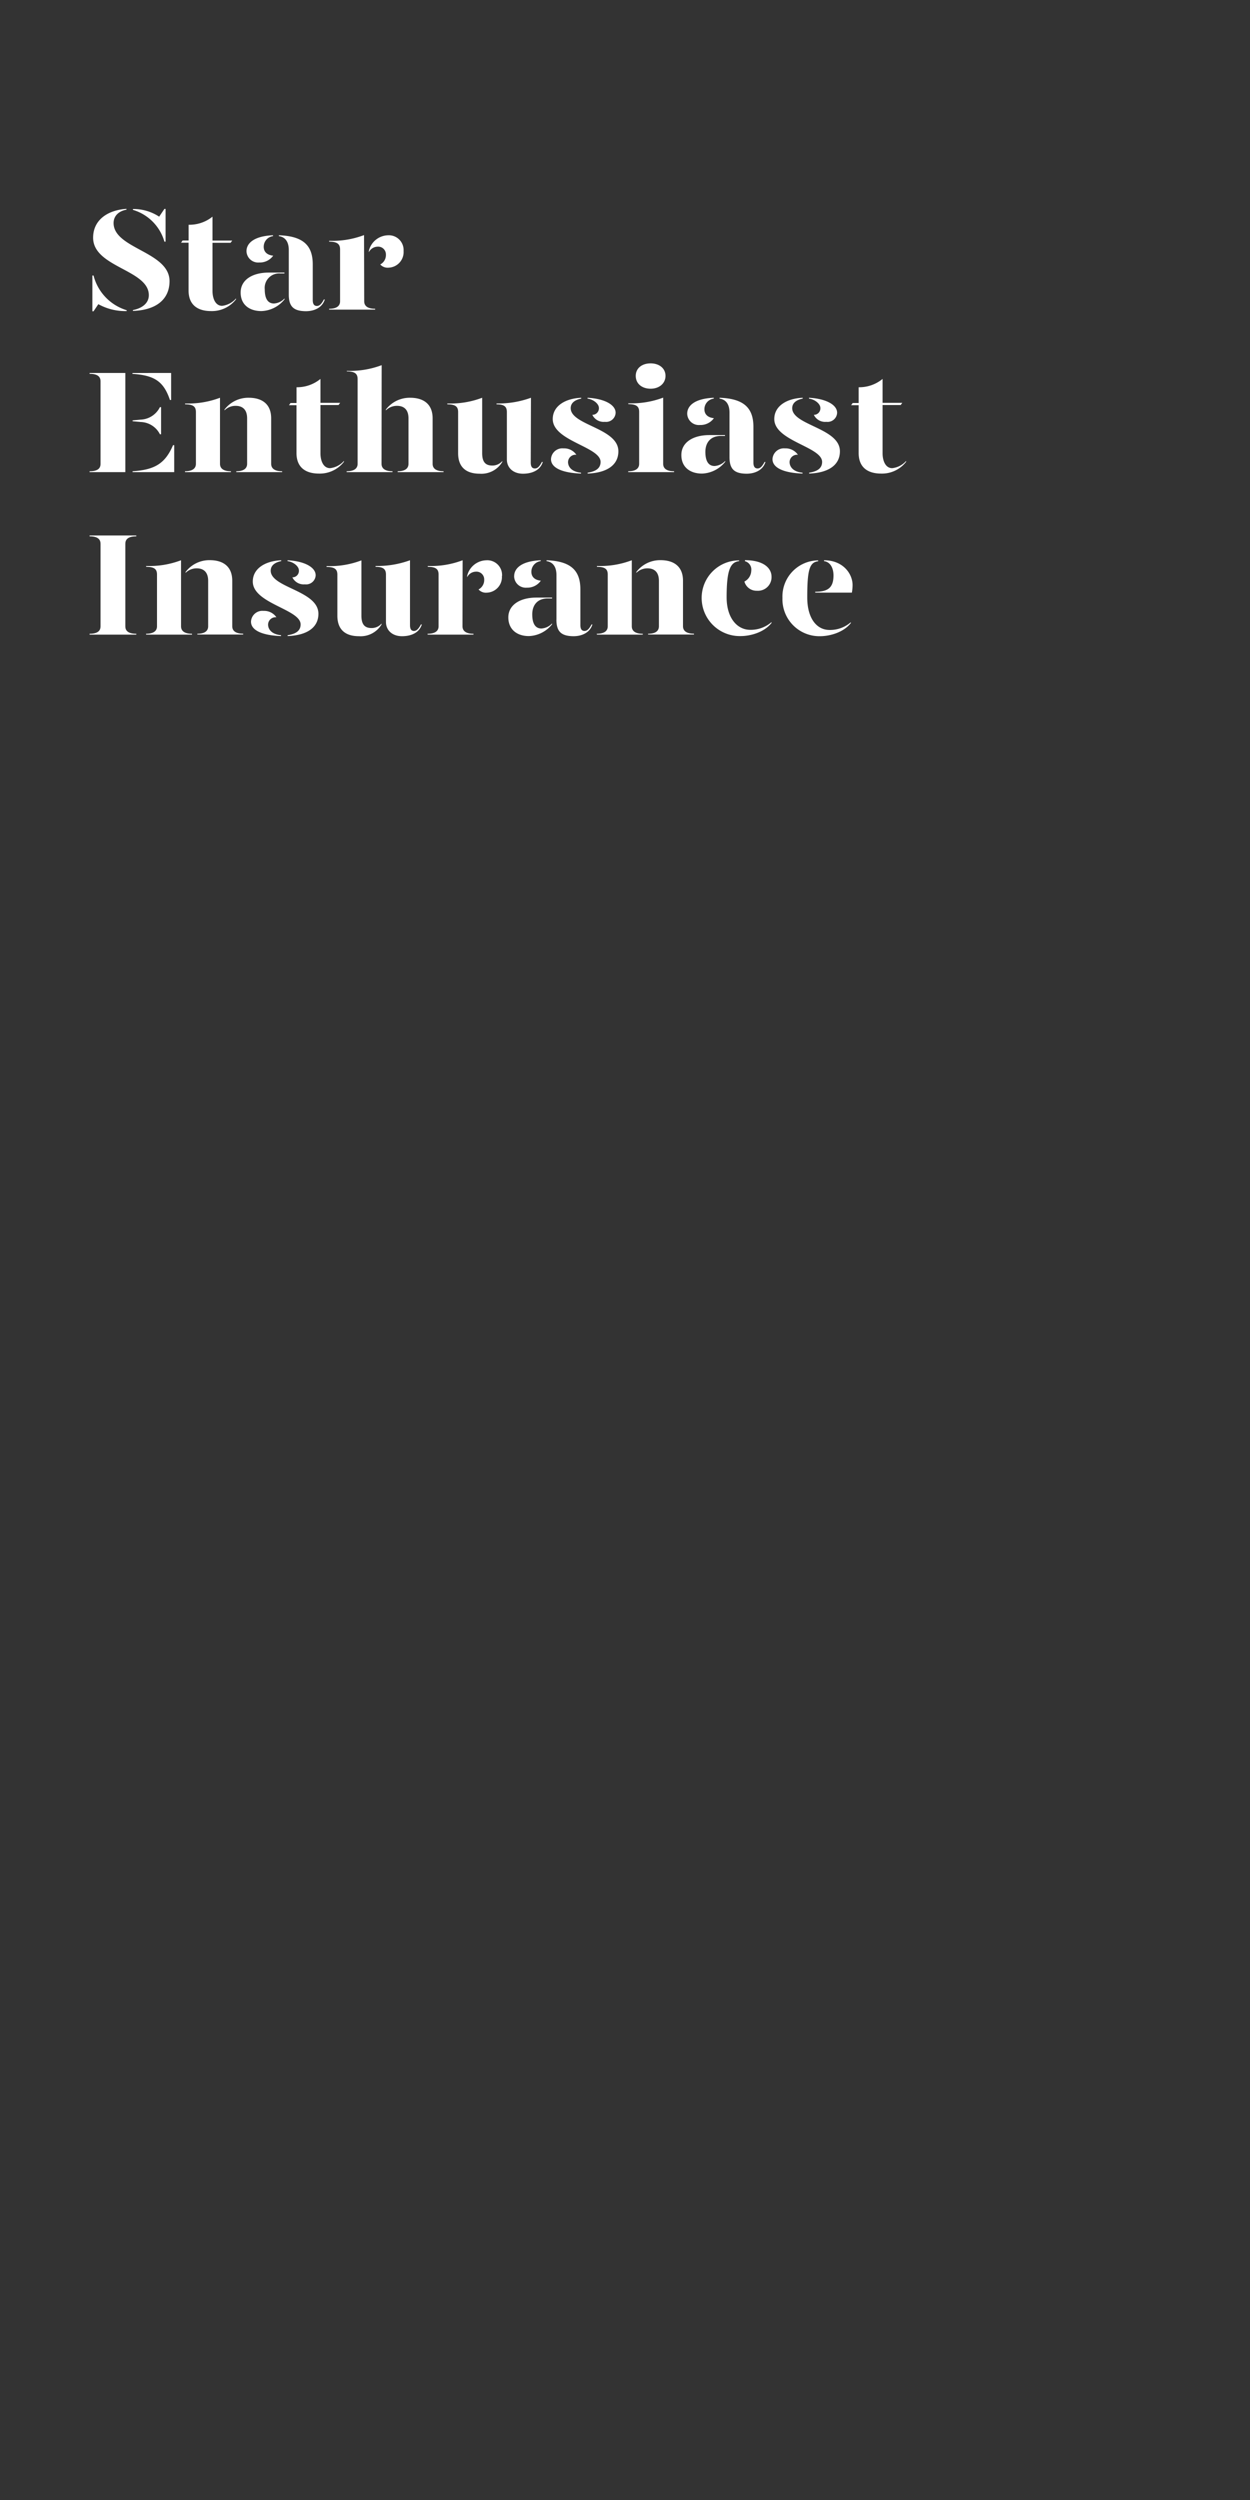 <svg id="Layer_1" data-name="Layer 1" xmlns="http://www.w3.org/2000/svg" xmlns:xlink="http://www.w3.org/1999/xlink" viewBox="0 0 300 600"><rect x="0" y="0" width="300" height="600" fill="#333333" stroke="none"/><defs><style>.cls-1{fill:none;}.cls-2{clip-path:url(#clip-path);}.cls-3{fill:#fff;}</style><clipPath id="clip-path"><polyline class="cls-1" points="300 600 0 600 0 0 300 0"/></clipPath></defs><title>Artboard 1 copy 2</title><g class="cls-2"><path class="cls-3" d="M30.4,74.45v.21A13.31,13.31,0,0,1,23.6,73l-1.15,1.71h-.28V66.12h.28A11.71,11.71,0,0,0,30.4,74.45Zm10.29-7c0,4.51-3.36,7-8.79,7.17v-.21c1.93-.35,3.82-1.47,3.82-3.57,0-6.12-13.37-6.68-13.37-13.79,0-4.2,3.39-6.61,8-6.93v.21c-1.61.28-3.09,1.3-3.09,3.22C27.31,59.72,40.69,60.38,40.69,67.49ZM31.9,50.37v-.21A11.28,11.28,0,0,1,38.2,52l1.26-1.86h.28V58h-.28A11.14,11.14,0,0,0,31.9,50.37Z"/><path class="cls-3" d="M56.65,71.62v.21a7.32,7.32,0,0,1-6,2.83c-3.15,0-5.39-1.43-5.39-4.93V58.25H43.45l.38-.53h1.44V53.94A8.82,8.82,0,0,0,51,52v5.74h4.73l-.39.53H51V69.83c0,1.75.67,3.57,2.31,3.57A5.2,5.2,0,0,0,56.65,71.62Z"/><path class="cls-3" d="M57.76,70.18c0-3,2.8-4.76,6.72-4.76h3.78v.21h-1a3.47,3.47,0,0,0-3.72,3.82c0,1.92.56,3.39,2.21,3.39a3.8,3.8,0,0,0,2.55-1.22v.21a7.41,7.41,0,0,1-5.56,2.83C59.72,74.66,57.73,73,57.76,70.18Zm1.4-9.9c0-1.79,1.61-3.61,6.37-3.82v.21a2.57,2.57,0,0,0-2.24,2.56c0,1.26.88,2,2.28,2.13A3.94,3.94,0,0,1,62.21,63,2.8,2.8,0,0,1,59.16,60.28ZM69.31,70.71V60c0-1.72-.66-3.08-2.38-3.33v-.21c5.82.21,8.13,2.42,8.13,7V72c0,1,.35,1.43,1,1.43s1.12-.52,1.68-1.57h.21c-.56,1.92-2.45,2.83-4.55,2.83C70.58,74.66,69.31,73.68,69.31,70.71Z"/><path class="cls-3" d="M87.41,72.32c0,.87.52,1.78,2.62,1.78v.21H79V74.1c2.1,0,2.62-.91,2.62-1.78V59.89C81.63,58.63,81,58,79,58v-.21a21.36,21.36,0,0,0,8.37-1.37Zm9.45-12.08a3.74,3.74,0,0,1-3.6,4,2.38,2.38,0,0,1-2-.77,2.54,2.54,0,0,0,1.36-2.38,1.86,1.86,0,0,0-2-1.89,2.42,2.42,0,0,0-2.1,1.33v-.28a4.85,4.85,0,0,1,4.55-3.78A3.55,3.55,0,0,1,96.86,60.24Z"/><path class="cls-3" d="M21.5,113.31v-.21c2.1,0,2.63-.8,2.63-1.78V91.54c0-1-.53-1.82-2.63-1.82v-.21h8.58v23.8Zm19.57-23.8V96h-.28c-1.5-4.41-3.64-5.92-9-6.27v-.21ZM31.83,101.1v-.21l1.93-.18a5.38,5.38,0,0,0,4.62-3h.28v6.51h-.28a5.35,5.35,0,0,0-4.62-2.94Zm0,12c5.32-.35,7.81-1.85,9.7-6.26h.28v6.47h-10Z"/><path class="cls-3" d="M44.39,113.1c2.1,0,2.63-.91,2.63-1.78V98.89c0-1.26-.6-1.85-2.59-1.85v-.21a21.39,21.39,0,0,0,8.37-1.37v15.86c0,.87.52,1.78,2.62,1.78v.21h-11Zm12.33,0c2.06,0,2.59-.91,2.59-1.78V100.4c0-2-1-3-2.77-3a3.74,3.74,0,0,0-2.66,1.09V98.3a7.16,7.16,0,0,1,5.81-2.84c3.15,0,5.39,1.47,5.39,4.94v10.92c0,.87.53,1.78,2.63,1.78v.21h-11Z"/><path class="cls-3" d="M82.55,110.62v.21a7.34,7.34,0,0,1-6,2.83c-3.15,0-5.39-1.43-5.39-4.93V97.25H69.35l.38-.53h1.44V92.94a8.84,8.84,0,0,0,5.74-2v5.74h4.73l-.39.53H76.91v11.58c0,1.75.66,3.57,2.31,3.57A5.2,5.2,0,0,0,82.55,110.62Z"/><path class="cls-3" d="M91.57,111.32c0,.87.53,1.78,2.63,1.78v.21h-11v-.21c2.1,0,2.63-.91,2.63-1.78V91c0-1.26-.6-1.86-2.59-1.86V89a21.49,21.49,0,0,0,8.36-1.36Zm12.26-10.92v10.92c0,.87.52,1.78,2.62,1.78v.21h-11v-.21c2.06,0,2.59-.91,2.59-1.78V100.4c0-2-1-3-2.77-3a3.74,3.74,0,0,0-2.66,1.09V98.3a7.17,7.17,0,0,1,5.81-2.84C101.59,95.46,103.83,96.93,103.83,100.4Z"/><path class="cls-3" d="M115.72,108.73c0,2,.67,3,2.42,3a3.09,3.09,0,0,0,2.41-1.08v.21a5.83,5.83,0,0,1-5.42,2.83c-3.15,0-5.18-1.47-5.18-4.93V98.89c0-1.26-.6-1.85-2.59-1.85v-.21a21.3,21.3,0,0,0,8.36-1.37ZM127.38,111c0,1,.32,1.43,1,1.43s1.12-.52,1.68-1.57h.21c-.56,1.92-2.45,2.83-4.76,2.83s-3.86-1.4-3.86-3.43V98.89c0-1.26-.59-1.85-2.48-1.85v-.21a22.65,22.65,0,0,0,8.26-1.37Z"/><path class="cls-3" d="M138.33,109.15a1.79,1.79,0,0,0-2,1.75c0,1,.7,2.31,3.12,2.55v.21c-4.66-.17-7.21-1.43-7.21-3.46a2.73,2.73,0,0,1,3-2.59A3.55,3.55,0,0,1,138.33,109.15Zm1.16-13.48c-1.3.25-2.56.91-2.52,2.35.1,4.06,11.44,4.72,11.44,10.29,0,3.39-2.87,5.18-7.38,5.35v-.21c1.47-.24,3.11-.77,3.11-2.59,0-3.64-11.48-5-11.48-10.29,0-3.08,2.91-4.93,6.83-5.11Zm8.26,3.4a2.29,2.29,0,0,1-2.59,2.17,3,3,0,0,1-3-1.68,1.57,1.57,0,0,0,1.58-1.65c0-1-1.33-2.06-2.73-2.24v-.21C145,95.67,147.75,97.11,147.75,99.07Z"/><path class="cls-3" d="M150.79,96.79a21.54,21.54,0,0,0,8.37-1.36v15.89c0,.87.52,1.78,2.62,1.78v.21h-11v-.21c2.1,0,2.62-.91,2.62-1.78V98.86c0-1.26-.59-1.86-2.59-1.86Zm1.79-6.58c0-1.82,1.47-3,3.57-3s3.57,1.22,3.57,3-1.47,3.08-3.57,3.08S152.58,92.07,152.58,90.21Z"/><path class="cls-3" d="M163.53,109.18c0-3,2.8-4.76,6.72-4.76H174v.21H173c-2.52,0-3.71,1.65-3.71,3.82,0,1.92.56,3.39,2.21,3.39a3.82,3.82,0,0,0,2.55-1.22v.21a7.43,7.43,0,0,1-5.56,2.83C165.49,113.66,163.5,112,163.53,109.18Zm1.4-9.9c0-1.79,1.61-3.61,6.37-3.82v.21a2.56,2.56,0,0,0-2.24,2.56c0,1.26.88,2,2.28,2.13A3.94,3.94,0,0,1,168,102,2.8,2.8,0,0,1,164.93,99.28Zm10.15,10.43V99c0-1.72-.66-3.08-2.38-3.33v-.21c5.81.21,8.12,2.42,8.12,7V111c0,1,.35,1.43,1,1.43s1.12-.52,1.68-1.57h.21c-.56,1.92-2.45,2.83-4.55,2.83C176.34,113.66,175.08,112.68,175.08,109.71Z"/><path class="cls-3" d="M191.5,109.15a1.79,1.79,0,0,0-2,1.75c0,1,.7,2.31,3.11,2.55v.21c-4.65-.17-7.21-1.43-7.21-3.46a2.73,2.73,0,0,1,3-2.59A3.56,3.56,0,0,1,191.5,109.15Zm1.15-13.48c-1.29.25-2.55.91-2.52,2.35.11,4.06,11.45,4.72,11.45,10.29,0,3.39-2.87,5.18-7.39,5.35v-.21c1.47-.24,3.12-.77,3.12-2.59,0-3.64-11.48-5-11.48-10.29,0-3.08,2.9-4.93,6.82-5.11Zm8.26,3.4a2.29,2.29,0,0,1-2.59,2.17,3,3,0,0,1-3-1.68,1.55,1.55,0,0,0,1.57-1.65c0-1-1.33-2.06-2.73-2.24v-.21C198.15,95.67,200.91,97.11,200.91,99.07Z"/><path class="cls-3" d="M217.47,110.62v.21a7.32,7.32,0,0,1-6,2.83c-3.15,0-5.39-1.43-5.39-4.93V97.25h-1.82l.39-.53h1.43V92.94a8.8,8.8,0,0,0,5.74-2v5.74h4.73l-.39.53h-4.34v11.58c0,1.75.67,3.57,2.31,3.57A5.2,5.2,0,0,0,217.47,110.62Z"/><path class="cls-3" d="M21.5,152.1c2.1,0,2.63-.84,2.63-1.78V130.51c0-.95-.53-1.79-2.63-1.79v-.21H32.71v.21c-2.1,0-2.63.84-2.63,1.79v19.81c0,.94.53,1.78,2.63,1.78v.21H21.5Z"/><path class="cls-3" d="M35.05,152.1c2.1,0,2.63-.91,2.63-1.78V137.89c0-1.26-.6-1.85-2.6-1.85v-.21a21.32,21.32,0,0,0,8.37-1.37v15.86c0,.87.52,1.78,2.63,1.78v.21h-11Zm12.32,0c2.07,0,2.59-.91,2.59-1.78V139.4c0-2-1-3-2.76-3a3.74,3.74,0,0,0-2.66,1.09v-.21a7.14,7.14,0,0,1,5.81-2.84c3.15,0,5.39,1.47,5.39,4.94v10.92c0,.87.52,1.78,2.62,1.78v.21h-11Z"/><path class="cls-3" d="M66.34,148.15a1.79,1.79,0,0,0-2,1.75c0,1,.7,2.31,3.11,2.55v.21c-4.65-.17-7.21-1.43-7.21-3.46a2.73,2.73,0,0,1,3-2.59A3.56,3.56,0,0,1,66.34,148.15Zm1.15-13.48c-1.29.25-2.55.91-2.52,2.35.11,4.06,11.45,4.72,11.45,10.29,0,3.39-2.87,5.18-7.39,5.35v-.21c1.48-.24,3.12-.77,3.12-2.59,0-3.64-11.48-5-11.48-10.29,0-3.08,2.9-4.93,6.82-5.11Zm8.27,3.4a2.29,2.29,0,0,1-2.59,2.17,3,3,0,0,1-3-1.68,1.55,1.55,0,0,0,1.57-1.65c0-1-1.33-2.06-2.73-2.24v-.21C73,134.67,75.76,136.11,75.76,138.07Z"/><path class="cls-3" d="M86.74,147.73c0,2,.67,3,2.42,3a3.13,3.13,0,0,0,2.42-1.08v.21a5.86,5.86,0,0,1-5.43,2.83c-3.15,0-5.18-1.47-5.18-4.93v-9.84c0-1.26-.6-1.85-2.59-1.85v-.21a21.3,21.3,0,0,0,8.36-1.37ZM98.4,150c0,1,.32,1.43.95,1.43s1.12-.52,1.68-1.57h.21c-.56,1.92-2.45,2.83-4.76,2.83s-3.85-1.4-3.85-3.43V137.89c0-1.26-.6-1.85-2.49-1.85v-.21a22.65,22.65,0,0,0,8.26-1.37Z"/><path class="cls-3" d="M111,150.32c0,.87.53,1.78,2.63,1.78v.21h-11v-.21c2.1,0,2.63-.91,2.63-1.78V137.89c0-1.26-.6-1.85-2.59-1.85v-.21a21.3,21.3,0,0,0,8.36-1.37Zm9.46-12.08a3.75,3.75,0,0,1-3.61,4,2.36,2.36,0,0,1-2-.77,2.56,2.56,0,0,0,1.36-2.38,1.86,1.86,0,0,0-2-1.89,2.41,2.41,0,0,0-2.1,1.33v-.28a4.84,4.84,0,0,1,4.55-3.78A3.55,3.55,0,0,1,120.49,138.24Z"/><path class="cls-3" d="M122,148.18c0-3,2.8-4.76,6.72-4.76h3.78v.21h-1.05c-2.52,0-3.71,1.65-3.71,3.82,0,1.92.56,3.39,2.2,3.39a3.84,3.84,0,0,0,2.56-1.22v.21a7.45,7.45,0,0,1-5.57,2.83C124,152.66,122,151,122,148.18Zm1.4-9.9c0-1.79,1.61-3.61,6.37-3.82v.21a2.56,2.56,0,0,0-2.24,2.56c0,1.26.87,2,2.27,2.13a3.93,3.93,0,0,1-3.36,1.68A2.8,2.8,0,0,1,123.39,138.28Zm10.15,10.43V138c0-1.72-.67-3.08-2.38-3.33v-.21c5.81.21,8.12,2.42,8.12,7V150c0,1,.35,1.43,1,1.43s1.12-.52,1.68-1.57h.21c-.56,1.92-2.45,2.83-4.55,2.83C134.8,152.66,133.54,151.68,133.54,148.71Z"/><path class="cls-3" d="M143.23,152.1c2.1,0,2.63-.91,2.63-1.78V137.89c0-1.26-.6-1.85-2.59-1.85v-.21a21.3,21.3,0,0,0,8.36-1.37v15.86c0,.87.53,1.78,2.63,1.78v.21h-11Zm12.32,0c2.07,0,2.59-.91,2.59-1.78V139.4c0-2-1-3-2.76-3a3.74,3.74,0,0,0-2.66,1.09v-.21a7.14,7.14,0,0,1,5.81-2.84c3.15,0,5.39,1.47,5.39,4.94v10.92c0,.87.53,1.78,2.63,1.78v.21h-11Z"/><path class="cls-3" d="M177.39,134.67c-2.06.25-3,2-3,8.68,0,5,2.55,7.81,5.67,7.81a7.6,7.6,0,0,0,5.11-1.86v.21c-1.82,2.31-5.15,3.15-7.42,3.15a9.15,9.15,0,0,1-9.35-9.17,9,9,0,0,1,9-9Zm7.78,3.75a3.26,3.26,0,0,1-3.51,3.36,3,3,0,0,1-3-2.21A3,3,0,0,0,180.3,137a2.07,2.07,0,0,0-1.51-2.31v-.25C183.38,134.46,185.17,136.42,185.17,138.42Z"/><path class="cls-3" d="M187.79,143.49a8.67,8.67,0,0,1,8.57-9v.21c-2.06.25-2.62,2-2.62,8.68,0,5,2.24,7.81,5.35,7.81a7.58,7.58,0,0,0,5.11-1.86v.21c-1.82,2.31-5.14,3.15-7.42,3.15A8.87,8.87,0,0,1,187.79,143.49Zm7.87-1.47c3.08,0,4.38-1,4.38-3.92,0-1.68-.7-3.22-2.28-3.43v-.21c4.62,0,6.86,3.29,6.86,5.95a10.8,10.8,0,0,1-.17,1.82h-8.79Z"/></g></svg>